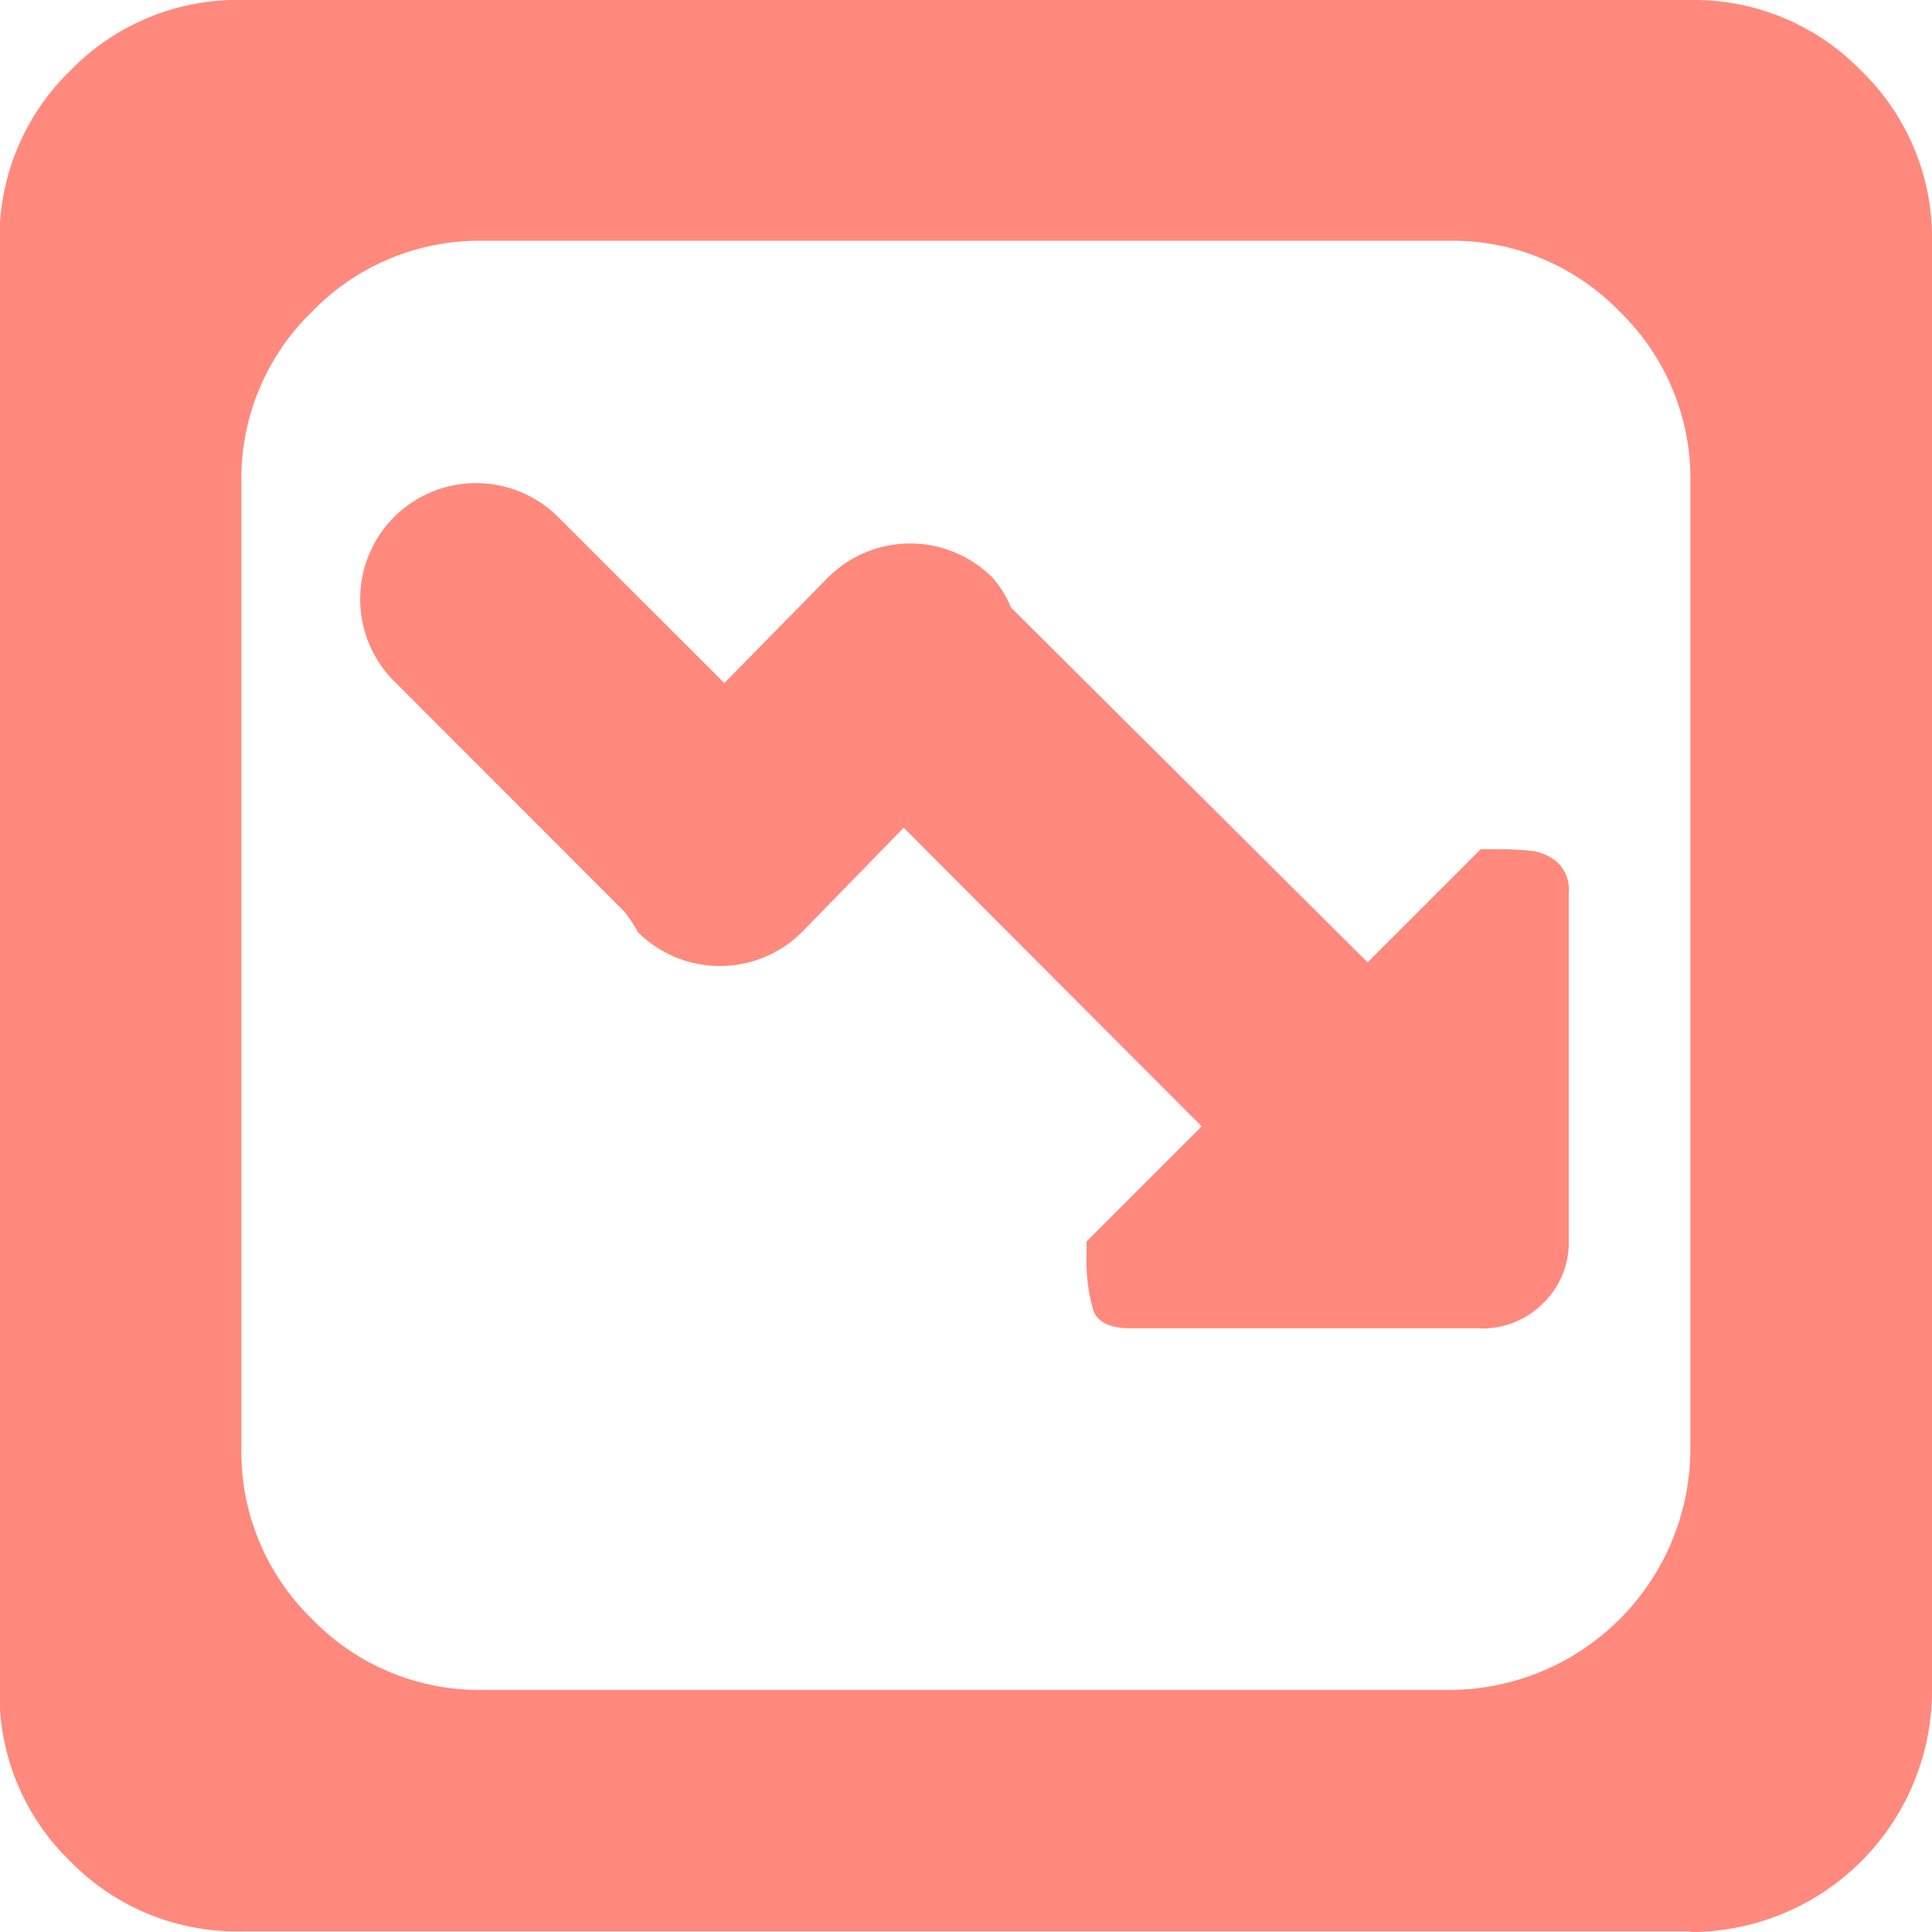 <svg xmlns="http://www.w3.org/2000/svg" width="16.105" height="16.105" viewBox="0 0 16.105 16.105">
  <path id="stockdown" d="M14.106,16.1H2.028A1.941,1.941,0,0,1,.6,15.515a1.936,1.936,0,0,1-.589-1.424V2.013A1.941,1.941,0,0,1,.6.59,1.937,1.937,0,0,1,2.028,0H14.107A1.941,1.941,0,0,1,15.53.59a1.937,1.937,0,0,1,.59,1.424V14.092a2.013,2.013,0,0,1-2.013,2.013Zm0-12.079a1.941,1.941,0,0,0-.59-1.424,1.937,1.937,0,0,0-1.424-.59H4.041a1.941,1.941,0,0,0-1.424.59,1.937,1.937,0,0,0-.59,1.424v8.052a1.941,1.941,0,0,0,.59,1.424,1.937,1.937,0,0,0,1.424.59h8.052a2.013,2.013,0,0,0,2.013-2.013V4.026ZM12.36,11.072H9.435q-.252,0-.307-.15a1.508,1.508,0,0,1-.055-.48v-.094l.959-.959L7.548,6.9,6.7,7.77a.969.969,0,0,1-1.368,0A1.013,1.013,0,0,0,5.22,7.6L3.3,5.678a.969.969,0,0,1,0-1.368.969.969,0,0,1,1.368,0L6.053,5.694l.865-.881a.969.969,0,0,1,1.368,0,.868.868,0,0,1,.157.252l2.972,2.957.943-.943h.11a2.553,2.553,0,0,1,.33.016.405.405,0,0,1,.2.094.31.31,0,0,1,.094.252v2.91a.7.7,0,0,1-.212.511.716.716,0,0,1-.527.212Z" transform="translate(-0.015 0)" fill="#ff897c"/>
</svg>
